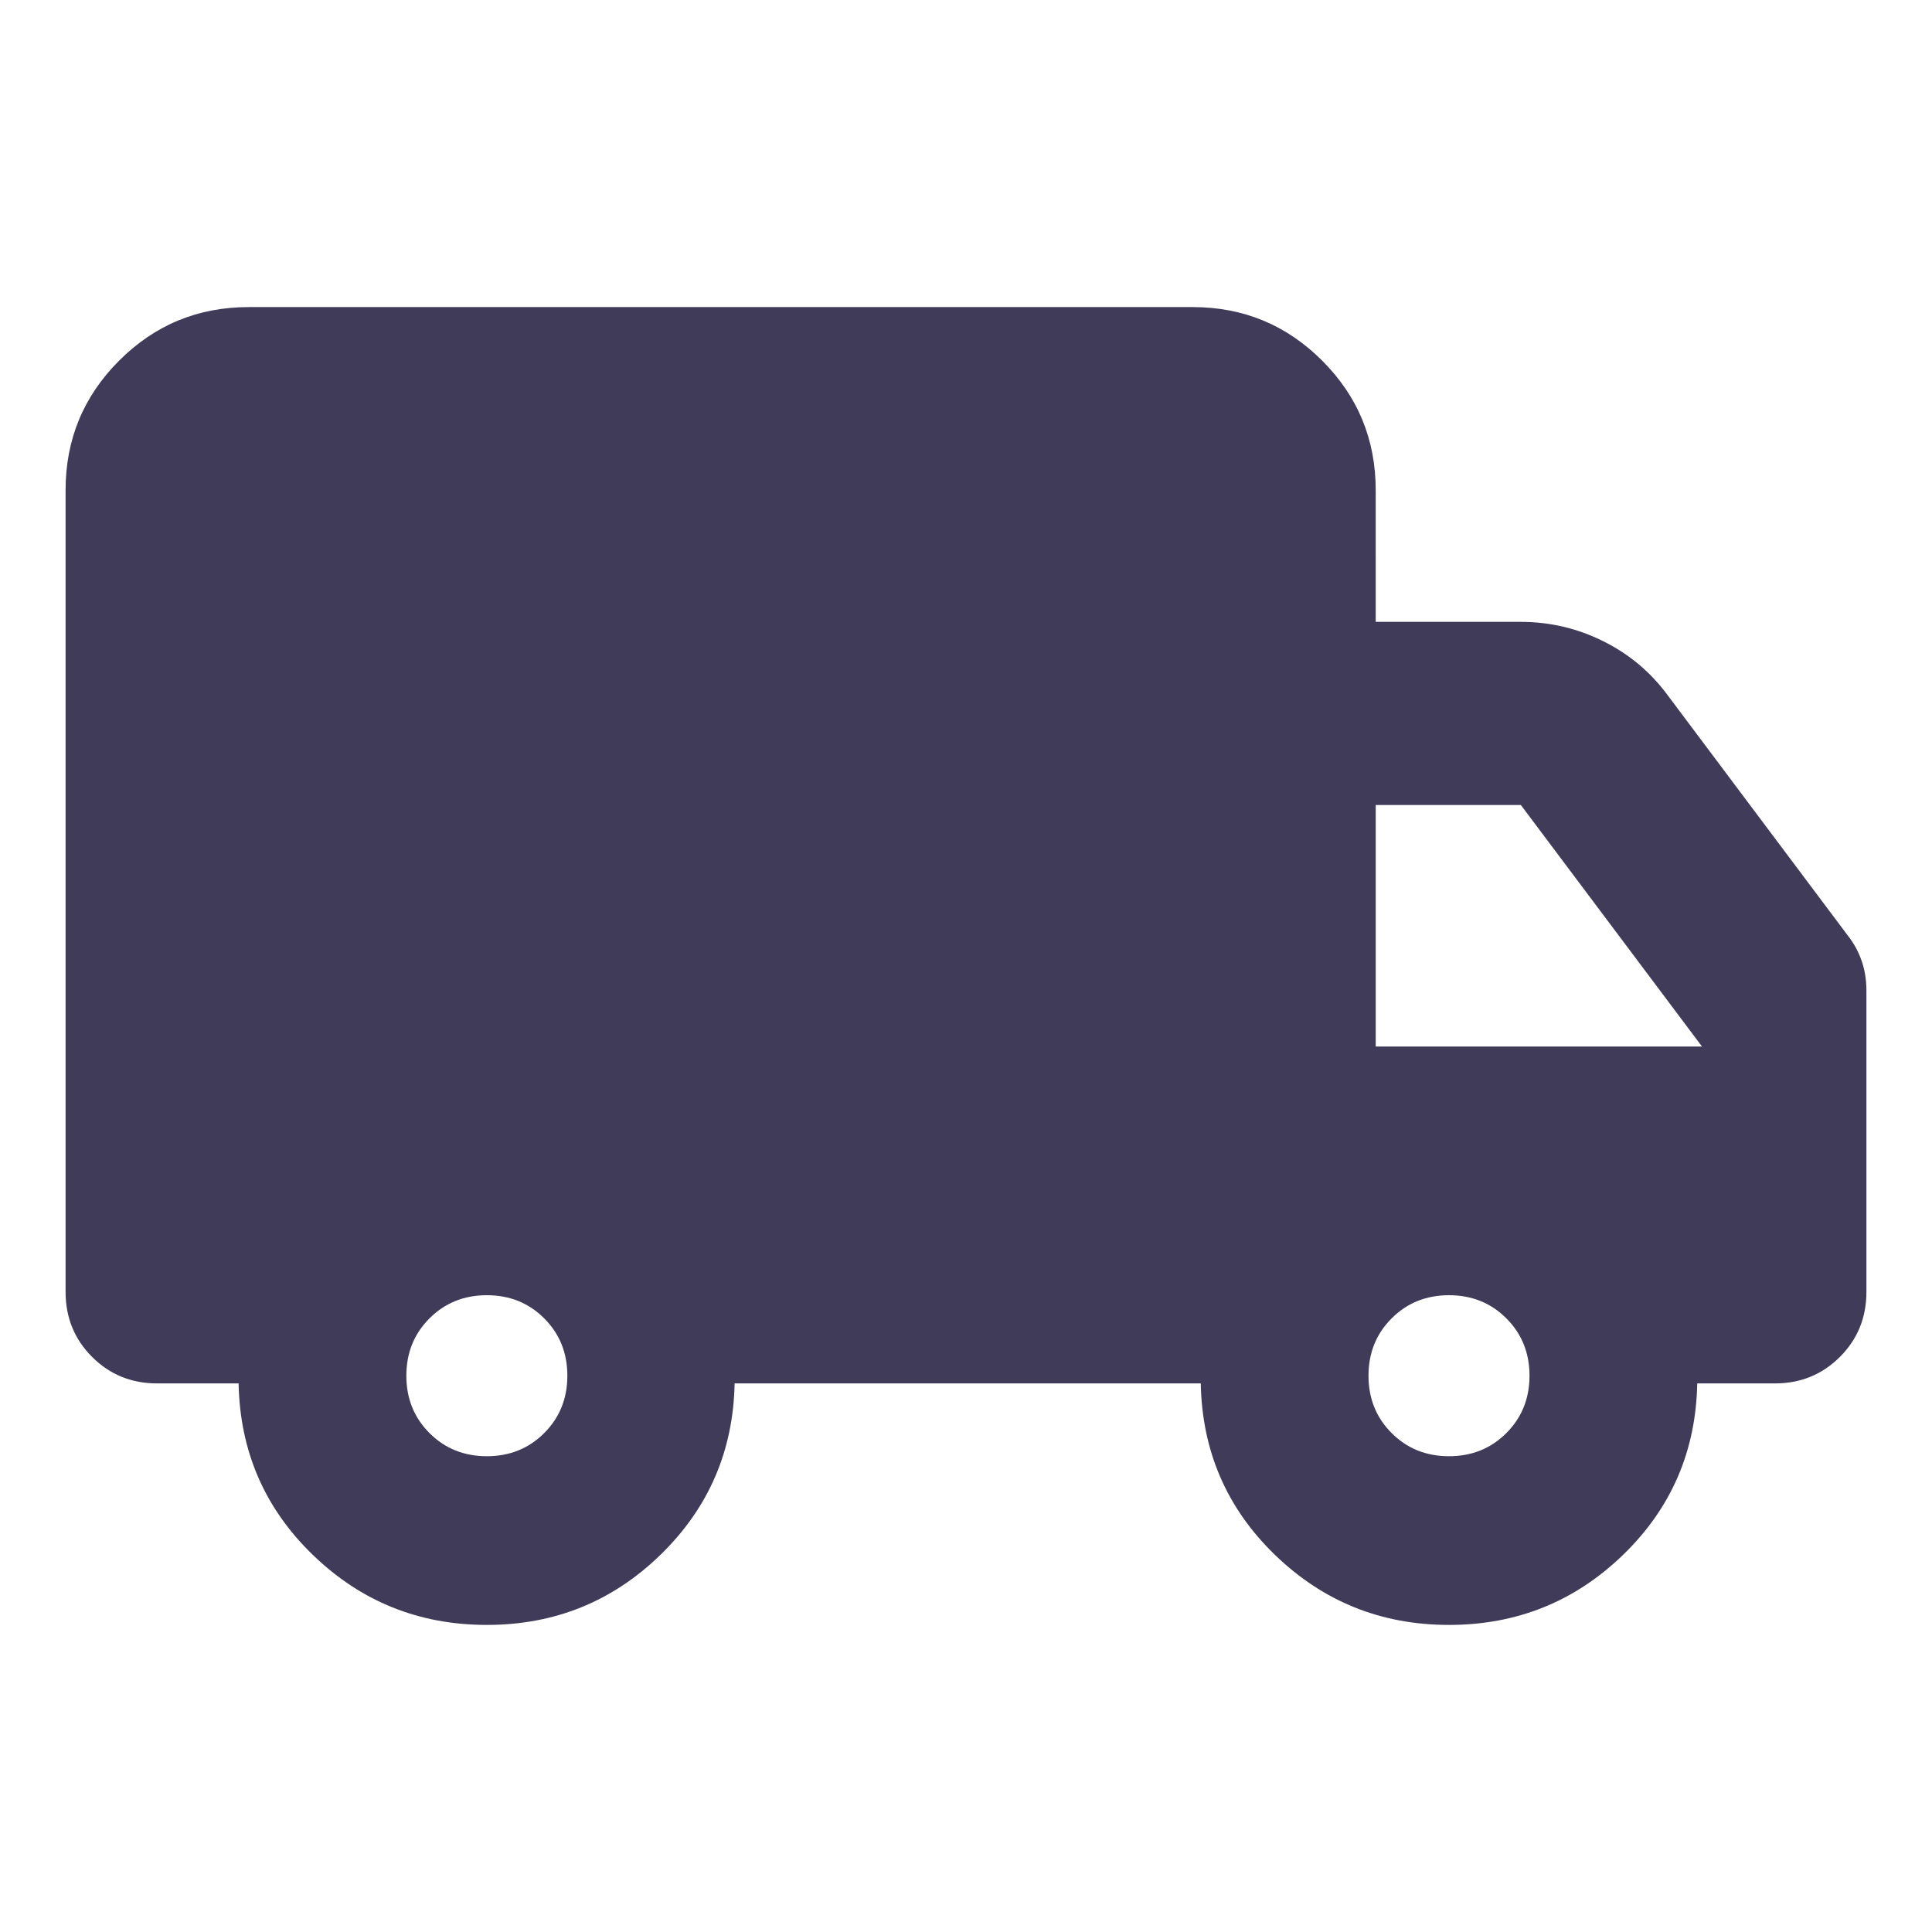 <svg xmlns="http://www.w3.org/2000/svg" height="24" viewBox="0 -960 960 960" width="24"><path d="M241.913-152.587q-50.478 0-86.435-34.761-35.956-34.761-36.913-85.239H78.087q-19.152 0-32.326-13.174t-13.174-32.326v-398.326q0-37.783 26.609-64.391 26.608-26.609 64.391-26.609h469q37.783 0 64.391 26.609 26.609 26.608 26.609 64.391V-651h72.109q21.571 0 40.872 9.576 19.302 9.576 31.976 26.728l89.674 119.631q4.478 5.717 6.837 12.548 2.358 6.83 2.358 14.8v149.63q0 19.152-13.174 32.326t-32.326 13.174h-38.565q-.957 50.478-36.913 85.239-35.957 34.761-86.435 34.761t-86.435-34.761q-35.956-34.761-36.913-85.239h-231.63q-.957 50.239-36.794 85.12-35.837 34.88-86.315 34.88Zm0-83.826q17 0 28.5-11.5t11.5-28.5q0-17-11.5-28.5t-28.5-11.5q-17 0-28.5 11.5t-11.5 28.5q0 17 11.5 28.5t28.5 11.5Zm478.087 0q17 0 28.5-11.5t11.5-28.5q0-17-11.5-28.5t-28.5-11.5q-17 0-28.5 11.5t-11.5 28.5q0 17 11.5 28.5t28.5 11.5ZM683.587-440h162.109l-90-120h-72.109v120Z" fill="#403B58"/></svg>